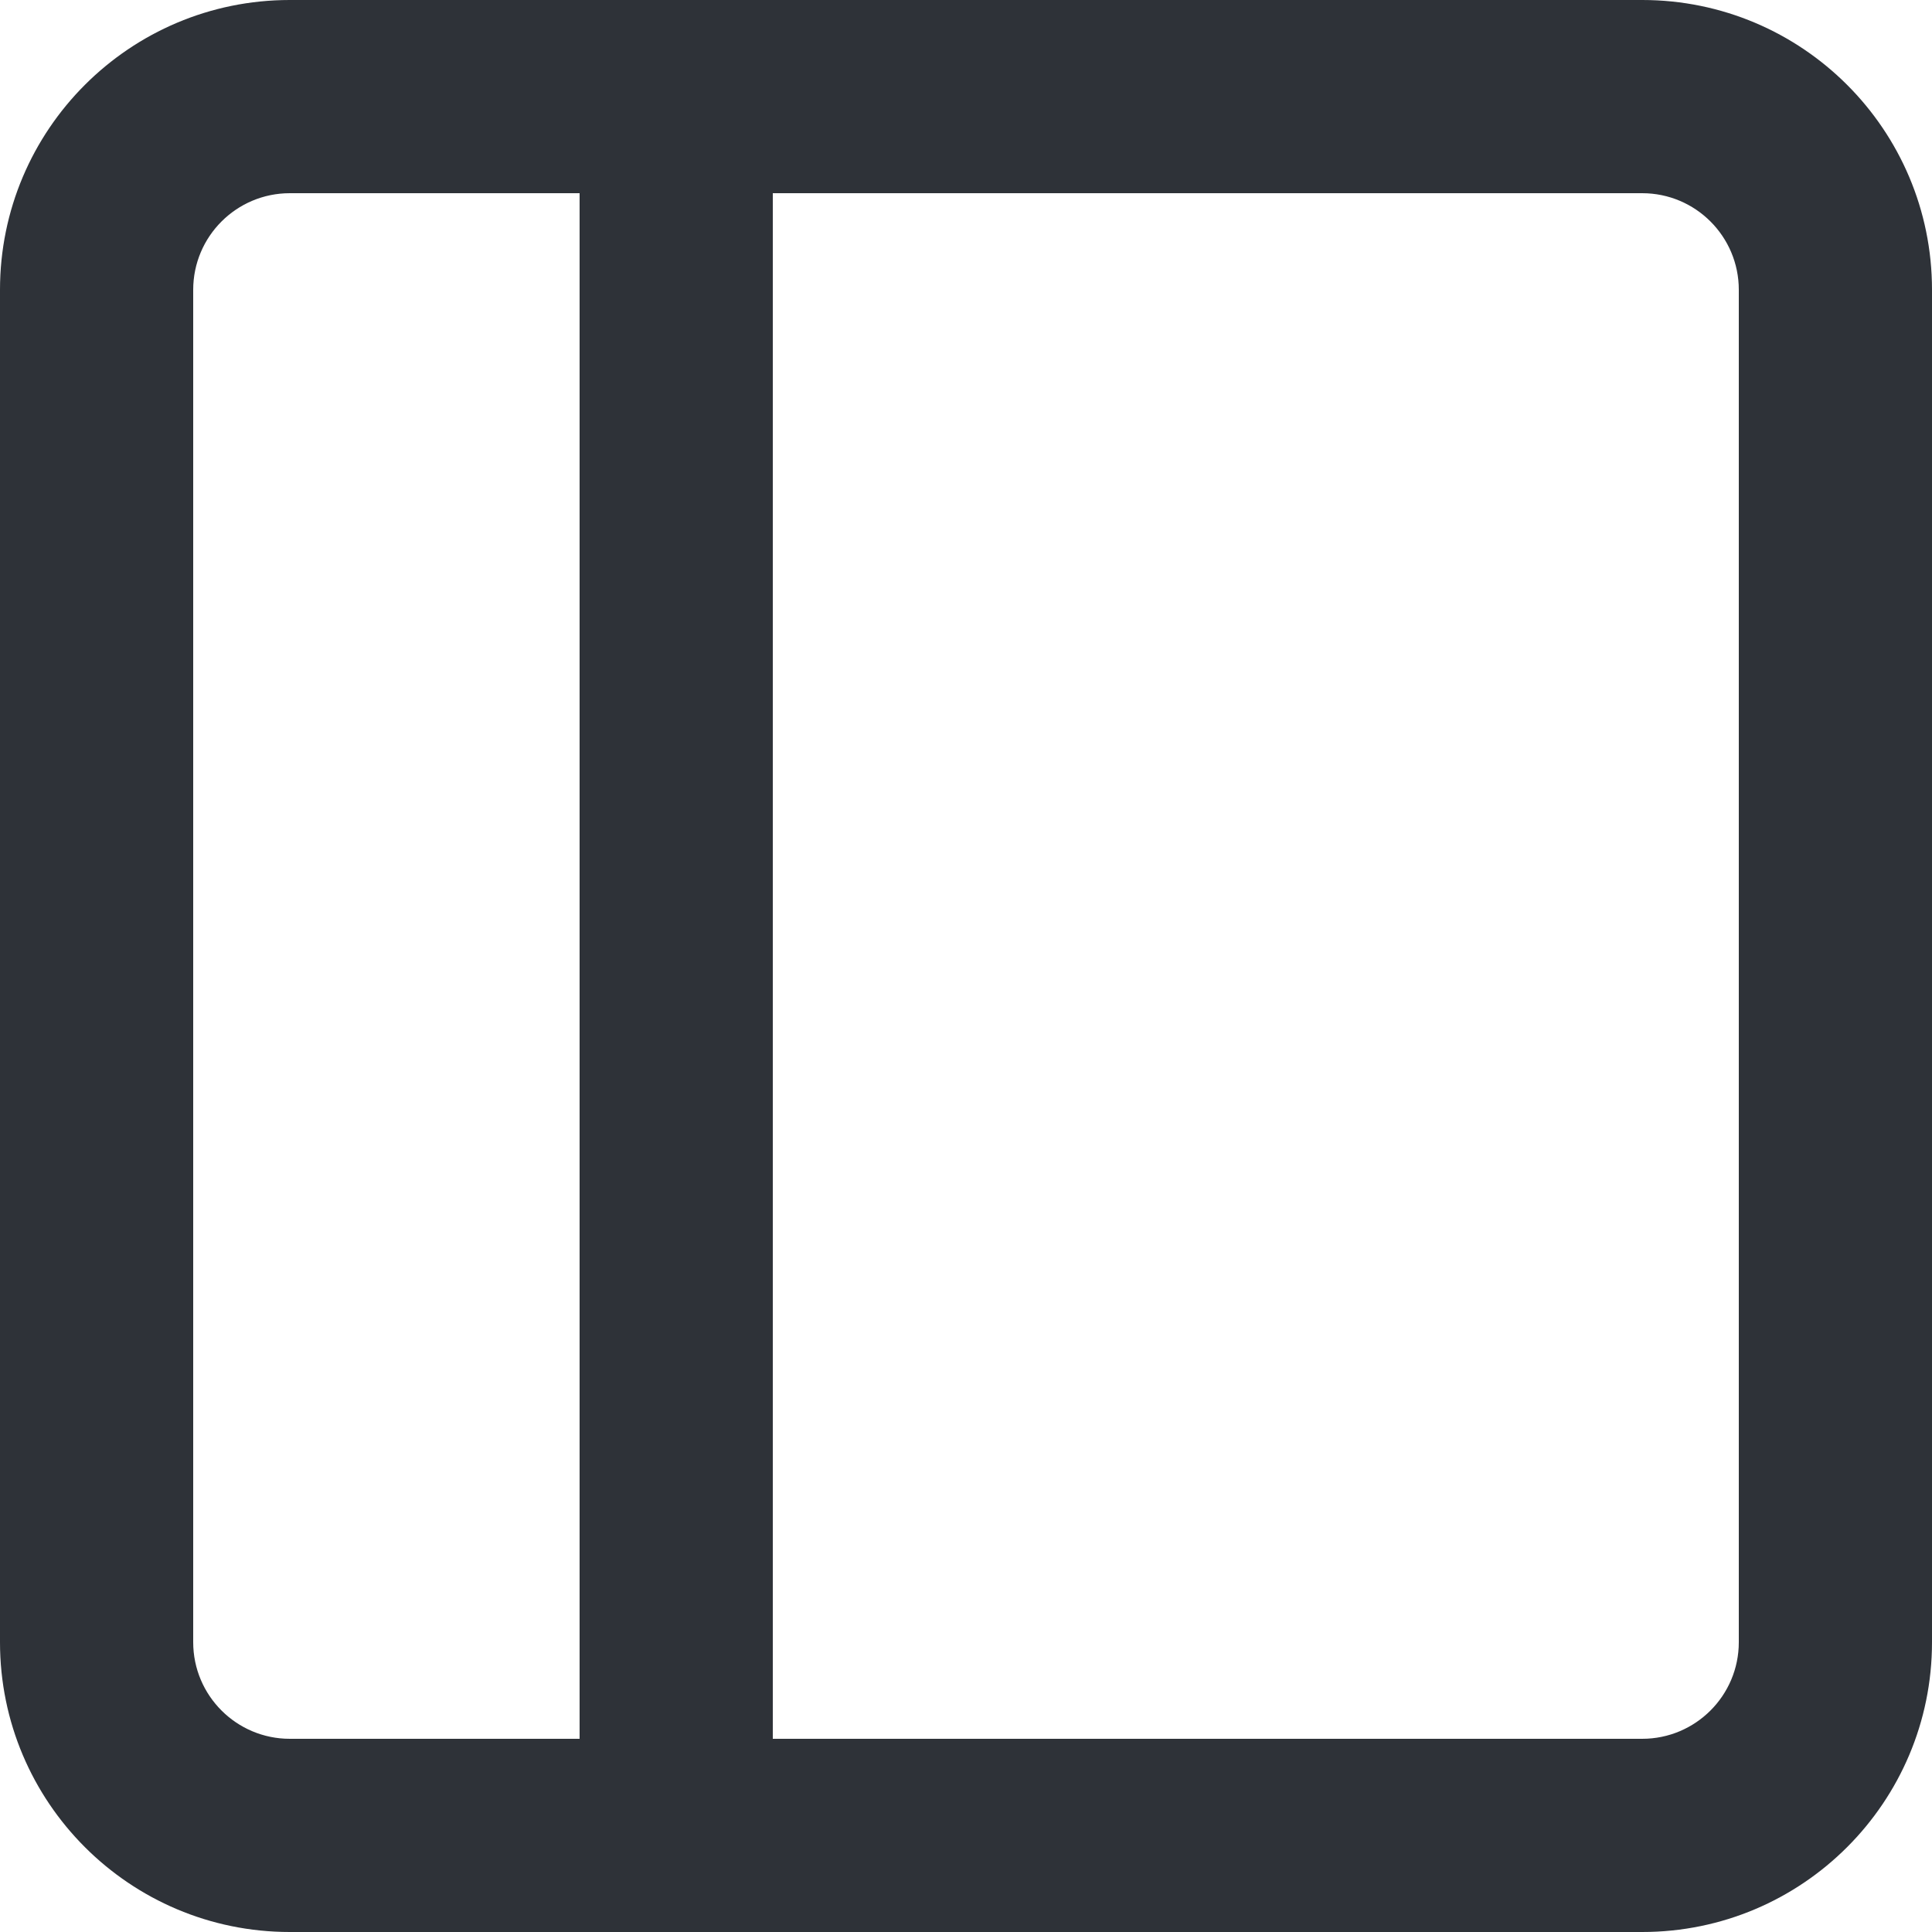 <svg width="20" height="20" viewBox="0 0 20 20" fill="none" xmlns="http://www.w3.org/2000/svg">
    <path fill-rule="evenodd" clip-rule="evenodd"
          d="M3 20C1.343 20 0 18.657 0 17V3C0 1.343 1.343 0 3 0H17C18.657 0 20 1.343 20 3V17C20 18.657 18.657 20 17 20H3ZM2 3C2 2.448 2.448 2 3 2H6V18H3C2.448 18 2 17.552 2 17V3ZM8 18V2H17C17.552 2 18 2.448 18 3V17C18 17.552 17.552 18 17 18H8Z"
          fill="#2E3238"/>
</svg>
